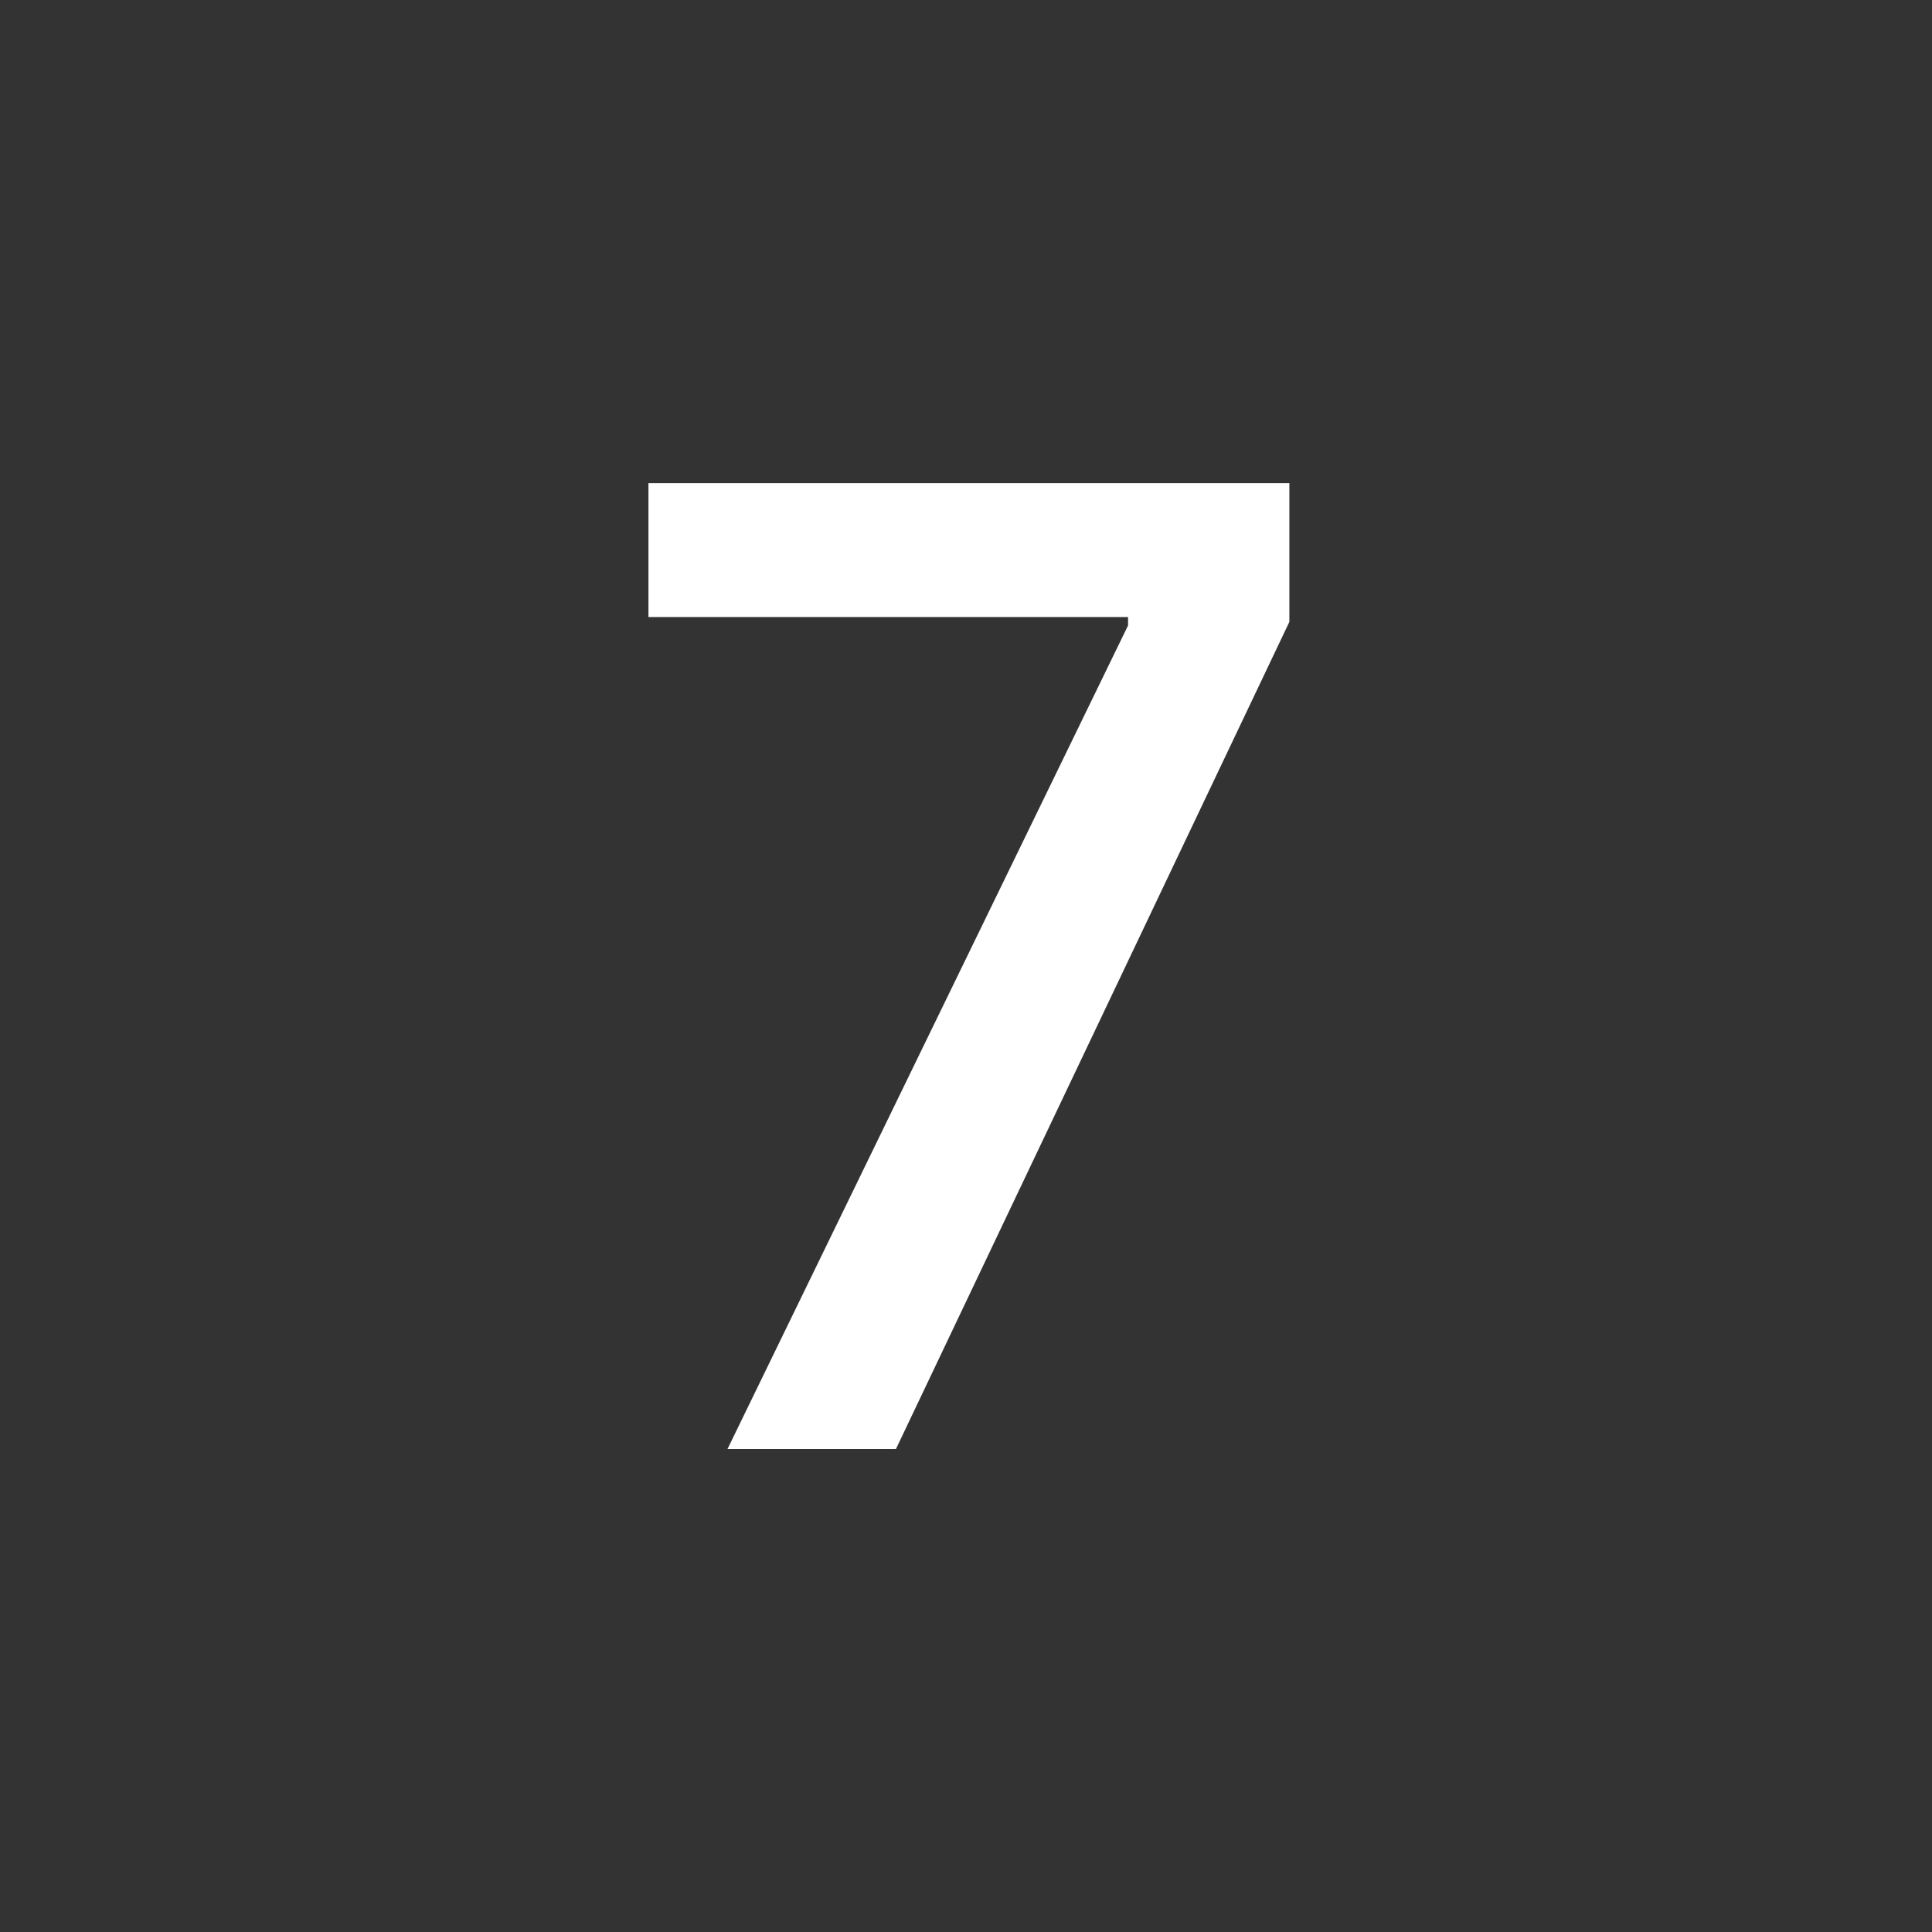 <?xml version="1.0" encoding="UTF-8"?>
<svg xmlns="http://www.w3.org/2000/svg" xmlns:xlink="http://www.w3.org/1999/xlink" width="256px" height="256px" viewBox="0 0 256 256" version="1.1">
<rect x="0" y="0" width="256" height="256" fill="#333333" stroke="none"/>
<g id="surface1">
<path style=" stroke:none;fill-rule:nonzero;fill:rgb(100%,100%,100%);fill-opacity:1;" d="M 85.922 81.762 L 85.922 64.016 L 170.848 64.016 L 170.848 82.398 L 118.719 192 L 96.398 192 L 149.473 82.879 L 149.473 81.762 L 85.902 81.762 Z M 85.922 81.762 "/>
</g>
</svg>
